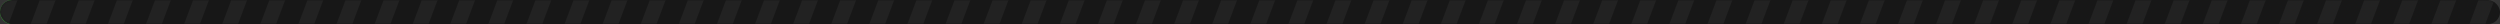 <svg width="1037" height="10" viewBox="0 0 1037 10" fill="none" xmlns="http://www.w3.org/2000/svg">
<rect x="0" y="0" width="1037" height="10" fill="#333333" stroke="none"/>
<path d="M0 5C0 2.239 2.239 0 5 0H145.89V10H5C2.239 10 0 7.761 0 5Z" fill="#2D9A2B"/>
<rect width="1037" height="10" rx="5" fill="#171717"/>
<mask id="mask0_0:187" style="mask-type:alpha" maskUnits="userSpaceOnUse" x="0" y="0" width="1037" height="10">
<rect width="1037" height="10" rx="5" fill="#171717"/>
</mask>
<g mask="url(#mask0_0:187)">
<rect opacity="0.05" width="6.154" height="13.936" transform="matrix(0.932 0.362 -0.353 0.936 191.414 -2.383)" fill="white"/>
<rect opacity="0.05" width="6.154" height="13.936" transform="matrix(0.932 0.362 -0.353 0.936 381.054 -2.383)" fill="white"/>
<rect opacity="0.05" width="6.154" height="13.936" transform="matrix(0.932 0.362 -0.353 0.936 570.695 -2.383)" fill="white"/>
<rect opacity="0.05" width="6.154" height="13.936" transform="matrix(0.932 0.362 -0.353 0.936 760.336 -2.383)" fill="white"/>
<rect opacity="0.05" width="6.154" height="13.936" transform="matrix(0.932 0.362 -0.353 0.936 949.976 -2.383)" fill="white"/>
<rect opacity="0.05" width="6.154" height="13.936" transform="matrix(0.932 0.362 -0.353 0.936 286.234 -2.383)" fill="white"/>
<rect opacity="0.05" width="6.154" height="13.936" transform="matrix(0.932 0.362 -0.353 0.936 475.875 -2.383)" fill="white"/>
<rect opacity="0.05" width="6.154" height="13.936" transform="matrix(0.932 0.362 -0.353 0.936 665.516 -2.383)" fill="white"/>
<rect opacity="0.05" width="6.154" height="13.936" transform="matrix(0.932 0.362 -0.353 0.936 855.156 -2.383)" fill="white"/>
<rect opacity="0.05" width="6.154" height="13.936" transform="matrix(0.932 0.362 -0.353 0.936 238.824 -2.383)" fill="white"/>
<rect opacity="0.05" width="6.154" height="13.936" transform="matrix(0.932 0.362 -0.353 0.936 428.465 -2.383)" fill="white"/>
<rect opacity="0.05" width="6.154" height="13.936" transform="matrix(0.932 0.362 -0.353 0.936 618.106 -2.383)" fill="white"/>
<rect opacity="0.05" width="6.154" height="13.936" transform="matrix(0.932 0.362 -0.353 0.936 807.746 -2.383)" fill="white"/>
<rect opacity="0.05" width="6.154" height="13.936" transform="matrix(0.932 0.362 -0.353 0.936 997.387 -2.383)" fill="white"/>
<rect opacity="0.05" width="6.154" height="13.936" transform="matrix(0.932 0.362 -0.353 0.936 333.646 -2.383)" fill="white"/>
<rect opacity="0.05" width="6.154" height="13.936" transform="matrix(0.932 0.362 -0.353 0.936 523.286 -2.383)" fill="white"/>
<rect opacity="0.05" width="6.154" height="13.936" transform="matrix(0.932 0.362 -0.353 0.936 712.926 -2.383)" fill="white"/>
<rect opacity="0.05" width="6.154" height="13.936" transform="matrix(0.932 0.362 -0.353 0.936 902.566 -2.383)" fill="white"/>
<rect opacity="0.05" width="6.154" height="13.936" transform="matrix(0.932 0.362 -0.353 0.936 207.219 -2.383)" fill="white"/>
<rect opacity="0.05" width="6.154" height="13.936" transform="matrix(0.932 0.362 -0.353 0.936 396.858 -2.383)" fill="white"/>
<rect opacity="0.05" width="6.154" height="13.936" transform="matrix(0.932 0.362 -0.353 0.936 586.499 -2.383)" fill="white"/>
<rect opacity="0.05" width="6.154" height="13.936" transform="matrix(0.932 0.362 -0.353 0.936 776.139 -2.383)" fill="white"/>
<rect opacity="0.05" width="6.154" height="13.936" transform="matrix(0.932 0.362 -0.353 0.936 965.78 -2.383)" fill="white"/>
<rect opacity="0.05" width="6.154" height="13.936" transform="matrix(0.932 0.362 -0.353 0.936 302.038 -2.383)" fill="white"/>
<rect opacity="0.05" width="6.154" height="13.936" transform="matrix(0.932 0.362 -0.353 0.936 491.679 -2.383)" fill="white"/>
<rect opacity="0.05" width="6.154" height="13.936" transform="matrix(0.932 0.362 -0.353 0.936 681.319 -2.383)" fill="white"/>
<rect opacity="0.05" width="6.154" height="13.936" transform="matrix(0.932 0.362 -0.353 0.936 870.959 -2.383)" fill="white"/>
<rect opacity="0.05" width="6.154" height="13.936" transform="matrix(0.932 0.362 -0.353 0.936 254.627 -2.383)" fill="white"/>
<rect opacity="0.05" width="6.154" height="13.936" transform="matrix(0.932 0.362 -0.353 0.936 444.268 -2.383)" fill="white"/>
<rect opacity="0.05" width="6.154" height="13.936" transform="matrix(0.932 0.362 -0.353 0.936 633.909 -2.383)" fill="white"/>
<rect opacity="0.05" width="6.154" height="13.936" transform="matrix(0.932 0.362 -0.353 0.936 823.549 -2.383)" fill="white"/>
<rect opacity="0.05" width="6.154" height="13.936" transform="matrix(0.932 0.362 -0.353 0.936 1013.19 -2.383)" fill="white"/>
<rect opacity="0.05" width="6.154" height="13.936" transform="matrix(0.932 0.362 -0.353 0.936 349.448 -2.383)" fill="white"/>
<rect opacity="0.05" width="6.154" height="13.936" transform="matrix(0.932 0.362 -0.353 0.936 539.088 -2.383)" fill="white"/>
<rect opacity="0.05" width="6.154" height="13.936" transform="matrix(0.932 0.362 -0.353 0.936 728.728 -2.383)" fill="white"/>
<rect opacity="0.05" width="6.154" height="13.936" transform="matrix(0.932 0.362 -0.353 0.936 918.369 -2.383)" fill="white"/>
<rect opacity="0.05" width="6.154" height="13.936" transform="matrix(0.932 0.362 -0.353 0.936 223.02 -2.383)" fill="white"/>
<rect opacity="0.05" width="6.154" height="13.936" transform="matrix(0.932 0.362 -0.353 0.936 412.661 -2.383)" fill="white"/>
<rect opacity="0.05" width="6.154" height="13.936" transform="matrix(0.932 0.362 -0.353 0.936 602.301 -2.383)" fill="white"/>
<rect opacity="0.05" width="6.154" height="13.936" transform="matrix(0.932 0.362 -0.353 0.936 791.942 -2.383)" fill="white"/>
<rect opacity="0.05" width="6.154" height="13.936" transform="matrix(0.932 0.362 -0.353 0.936 981.583 -2.383)" fill="white"/>
<rect opacity="0.05" width="6.154" height="13.936" transform="matrix(0.932 0.362 -0.353 0.936 317.841 -2.383)" fill="white"/>
<rect opacity="0.05" width="6.154" height="13.936" transform="matrix(0.932 0.362 -0.353 0.936 507.481 -2.383)" fill="white"/>
<rect opacity="0.05" width="6.154" height="13.936" transform="matrix(0.932 0.362 -0.353 0.936 697.121 -2.383)" fill="white"/>
<rect opacity="0.05" width="6.154" height="13.936" transform="matrix(0.932 0.362 -0.353 0.936 886.762 -2.383)" fill="white"/>
<rect opacity="0.05" width="6.154" height="13.936" transform="matrix(0.932 0.362 -0.353 0.936 270.431 -2.383)" fill="white"/>
<rect opacity="0.05" width="6.154" height="13.936" transform="matrix(0.932 0.362 -0.353 0.936 460.072 -2.383)" fill="white"/>
<rect opacity="0.05" width="6.154" height="13.936" transform="matrix(0.932 0.362 -0.353 0.936 649.712 -2.383)" fill="white"/>
<rect opacity="0.05" width="6.154" height="13.936" transform="matrix(0.932 0.362 -0.353 0.936 839.353 -2.383)" fill="white"/>
<rect opacity="0.05" width="6.154" height="13.936" transform="matrix(0.932 0.362 -0.353 0.936 1028.99 -2.383)" fill="white"/>
<rect opacity="0.05" width="6.154" height="13.936" transform="matrix(0.932 0.362 -0.353 0.936 365.251 -2.383)" fill="white"/>
<rect opacity="0.05" width="6.154" height="13.936" transform="matrix(0.932 0.362 -0.353 0.936 554.891 -2.383)" fill="white"/>
<rect opacity="0.05" width="6.154" height="13.936" transform="matrix(0.932 0.362 -0.353 0.936 744.532 -2.383)" fill="white"/>
<rect opacity="0.05" width="6.154" height="13.936" transform="matrix(0.932 0.362 -0.353 0.936 934.174 -2.383)" fill="white"/>
<rect opacity="0.05" width="6.154" height="13.936" transform="matrix(0.932 0.362 -0.353 0.936 33.847 -3)" fill="white"/>
<rect opacity="0.05" width="6.154" height="13.936" transform="matrix(0.932 0.362 -0.353 0.936 1.825 -3)" fill="white"/>
<rect opacity="0.05" width="6.154" height="13.936" transform="matrix(0.932 0.362 -0.353 0.936 128.668 -3)" fill="white"/>
<rect opacity="0.05" width="6.154" height="13.936" transform="matrix(0.932 0.362 -0.353 0.936 81.257 -3)" fill="white"/>
<rect opacity="0.05" width="6.154" height="13.936" transform="matrix(0.932 0.362 -0.353 0.936 49.651 -3)" fill="white"/>
<rect opacity="0.05" width="6.154" height="13.936" transform="matrix(0.932 0.362 -0.353 0.936 176.078 -3)" fill="white"/>
<rect opacity="0.05" width="6.154" height="13.936" transform="matrix(0.932 0.362 -0.353 0.936 17.631 -3)" fill="white"/>
<rect opacity="0.05" width="6.154" height="13.936" transform="matrix(0.932 0.362 -0.353 0.936 65.452 -3)" fill="white"/>
<rect opacity="0.05" width="6.154" height="13.936" transform="matrix(0.932 0.362 -0.353 0.936 144.471 -3)" fill="white"/>
<rect opacity="0.05" width="6.154" height="13.936" transform="matrix(0.932 0.362 -0.353 0.936 97.061 -3)" fill="white"/>
<rect opacity="0.05" width="6.154" height="13.936" transform="matrix(0.932 0.362 -0.353 0.936 160.274 -3)" fill="white"/>
<rect opacity="0.05" width="6.154" height="13.936" transform="matrix(0.932 0.362 -0.353 0.936 112.863 -3)" fill="white"/>
</g>
</svg>
